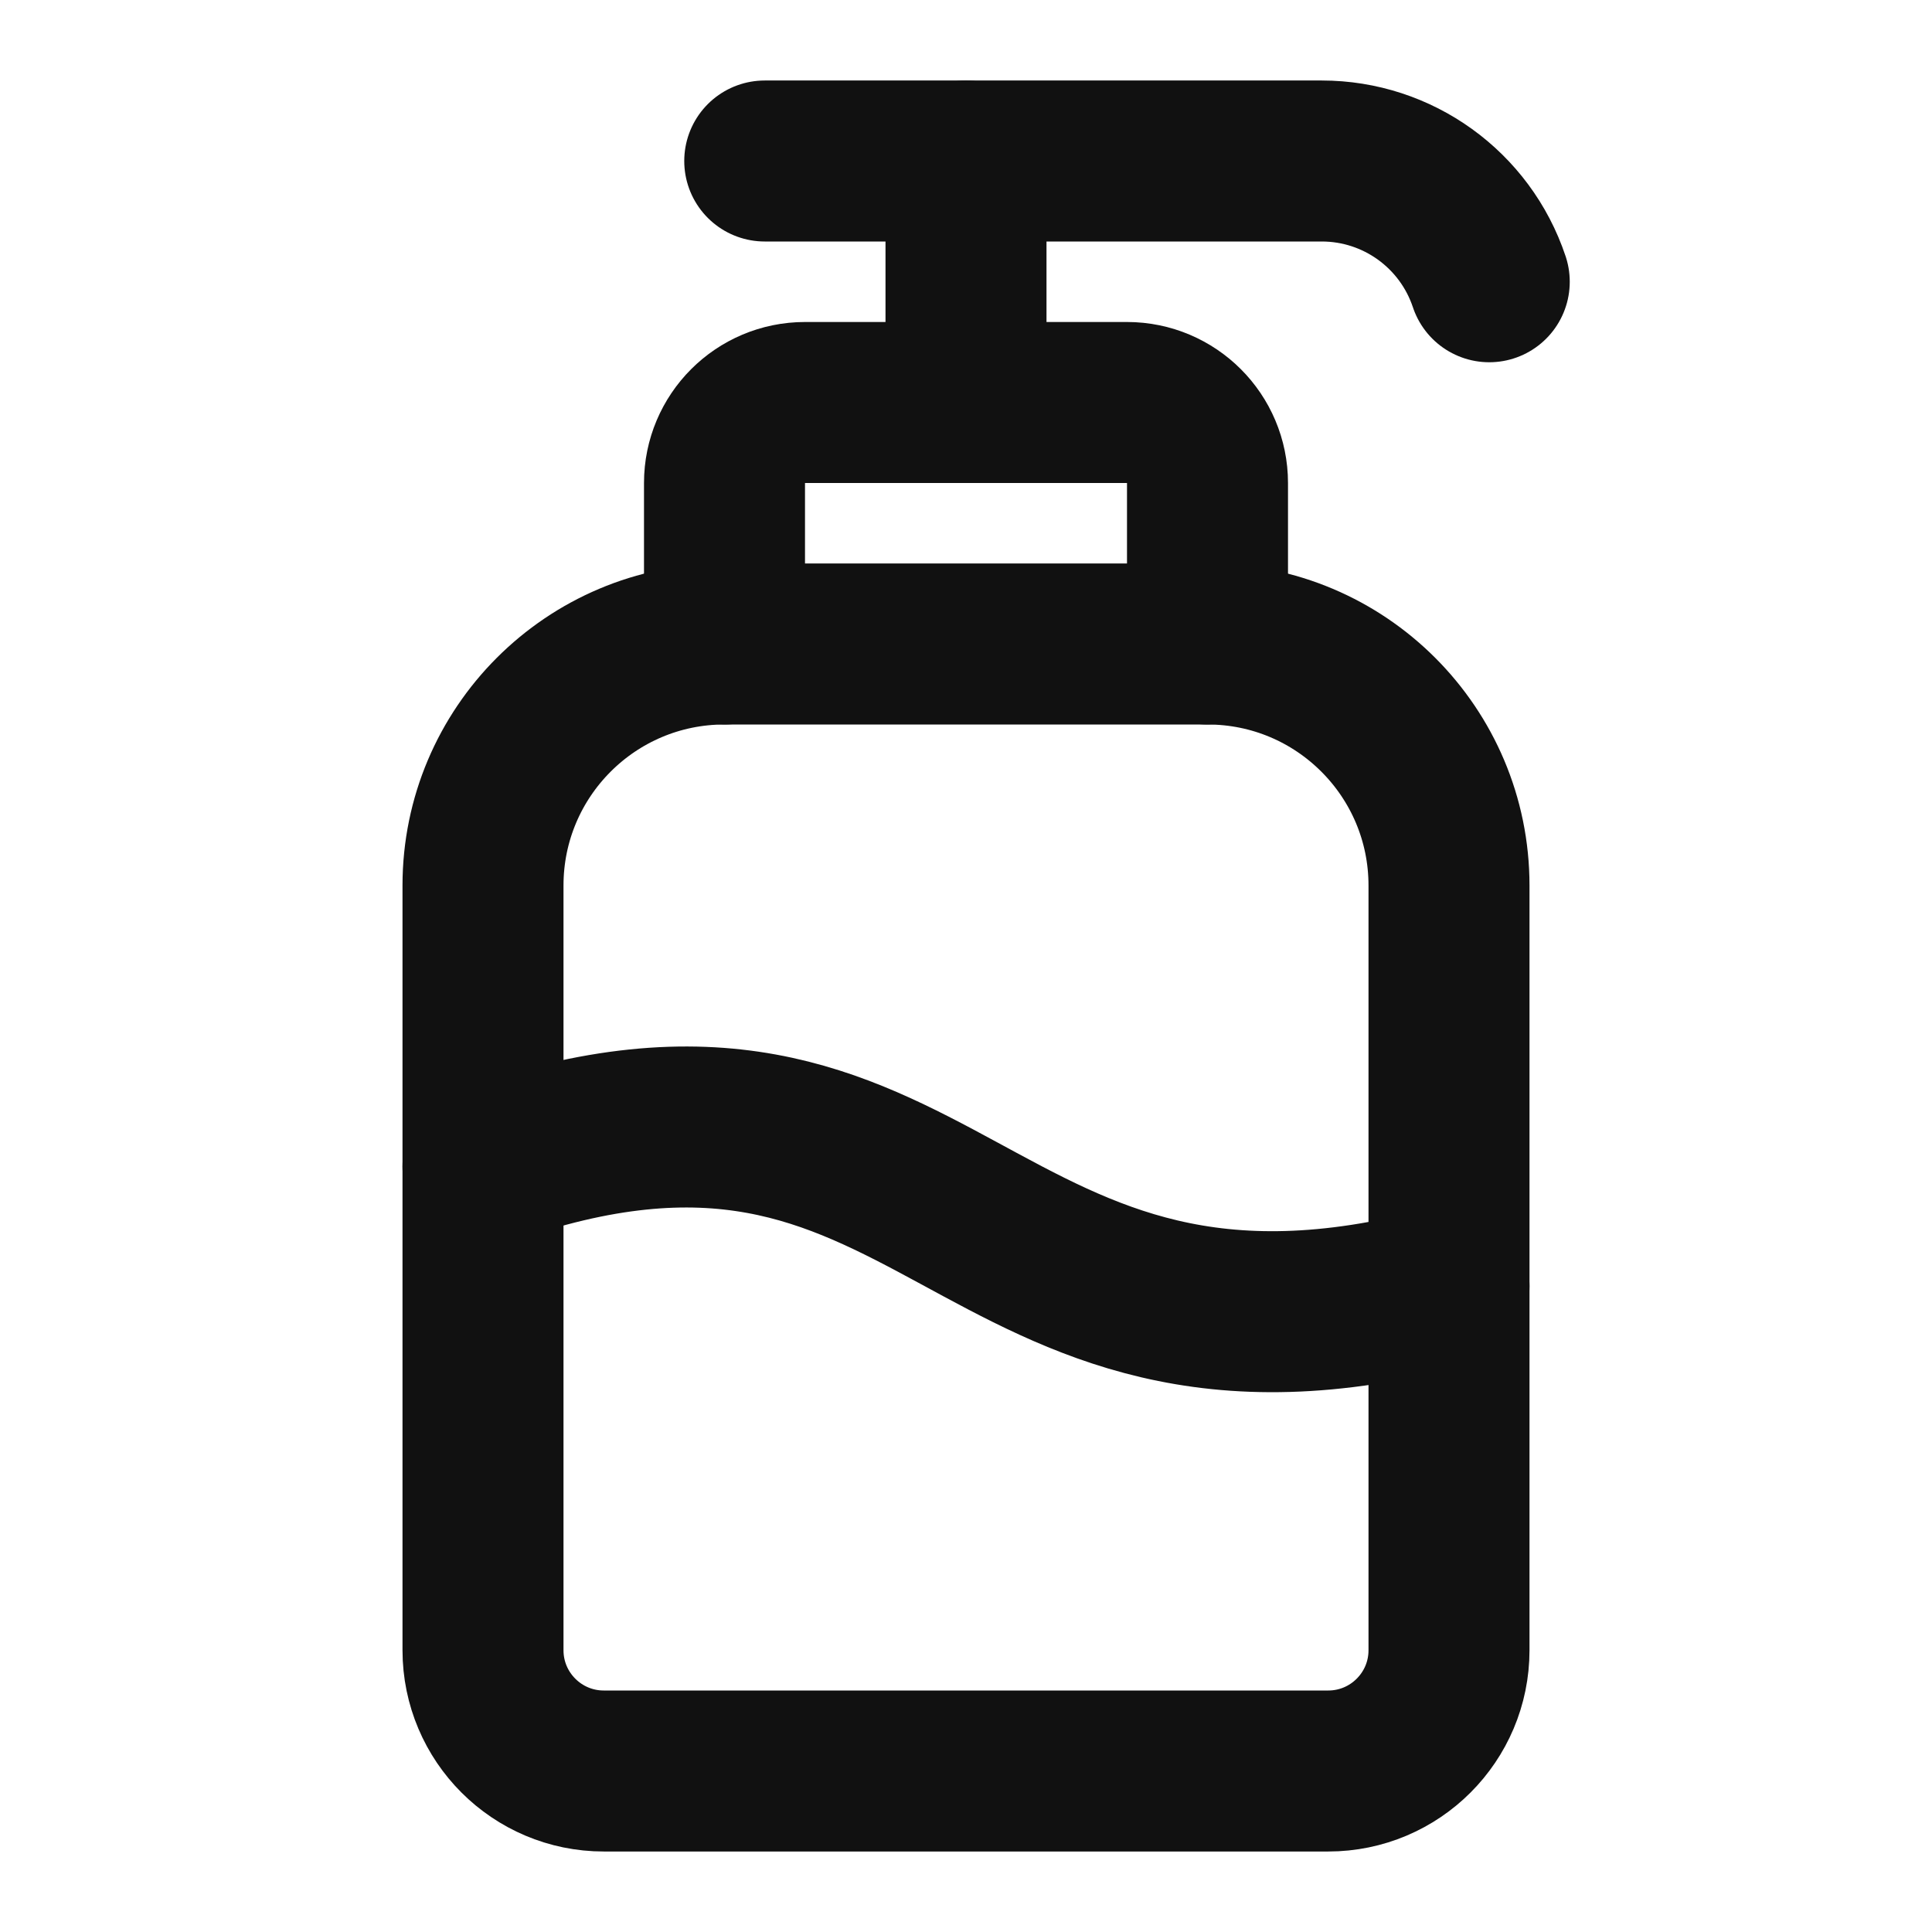 <svg width="24" height="24" viewBox="0 0 24 24" fill="none" xmlns="http://www.w3.org/2000/svg">
<path d="M6 11C6 9.343 7.343 8 9 8H15C16.657 8 18 9.343 18 11V20.5C18 21.328 17.328 22 16.5 22H7.5C6.672 22 6 21.328 6 20.5V11Z" stroke="#111111" stroke-width="2" stroke-linecap="round" stroke-linejoin="round"/>
<path d="M15 8V6C15 5.448 14.552 5 14 5H10C9.448 5 9 5.448 9 6V8" stroke="#111111" stroke-width="2" stroke-linecap="round" stroke-linejoin="round"/>
<path d="M12 5V2" stroke="#111111" stroke-width="2" stroke-linecap="round" stroke-linejoin="round"/>
<path d="M9.5 2H16.419C17.363 2 18.201 2.604 18.5 3.5" stroke="#111111" stroke-width="2" stroke-linecap="round" stroke-linejoin="round"/>
<path d="M6 14.492C11.752 12.437 12 17.586 18 15.978" stroke="#111111" stroke-width="2" stroke-linecap="round" stroke-linejoin="round"/>
</svg>
